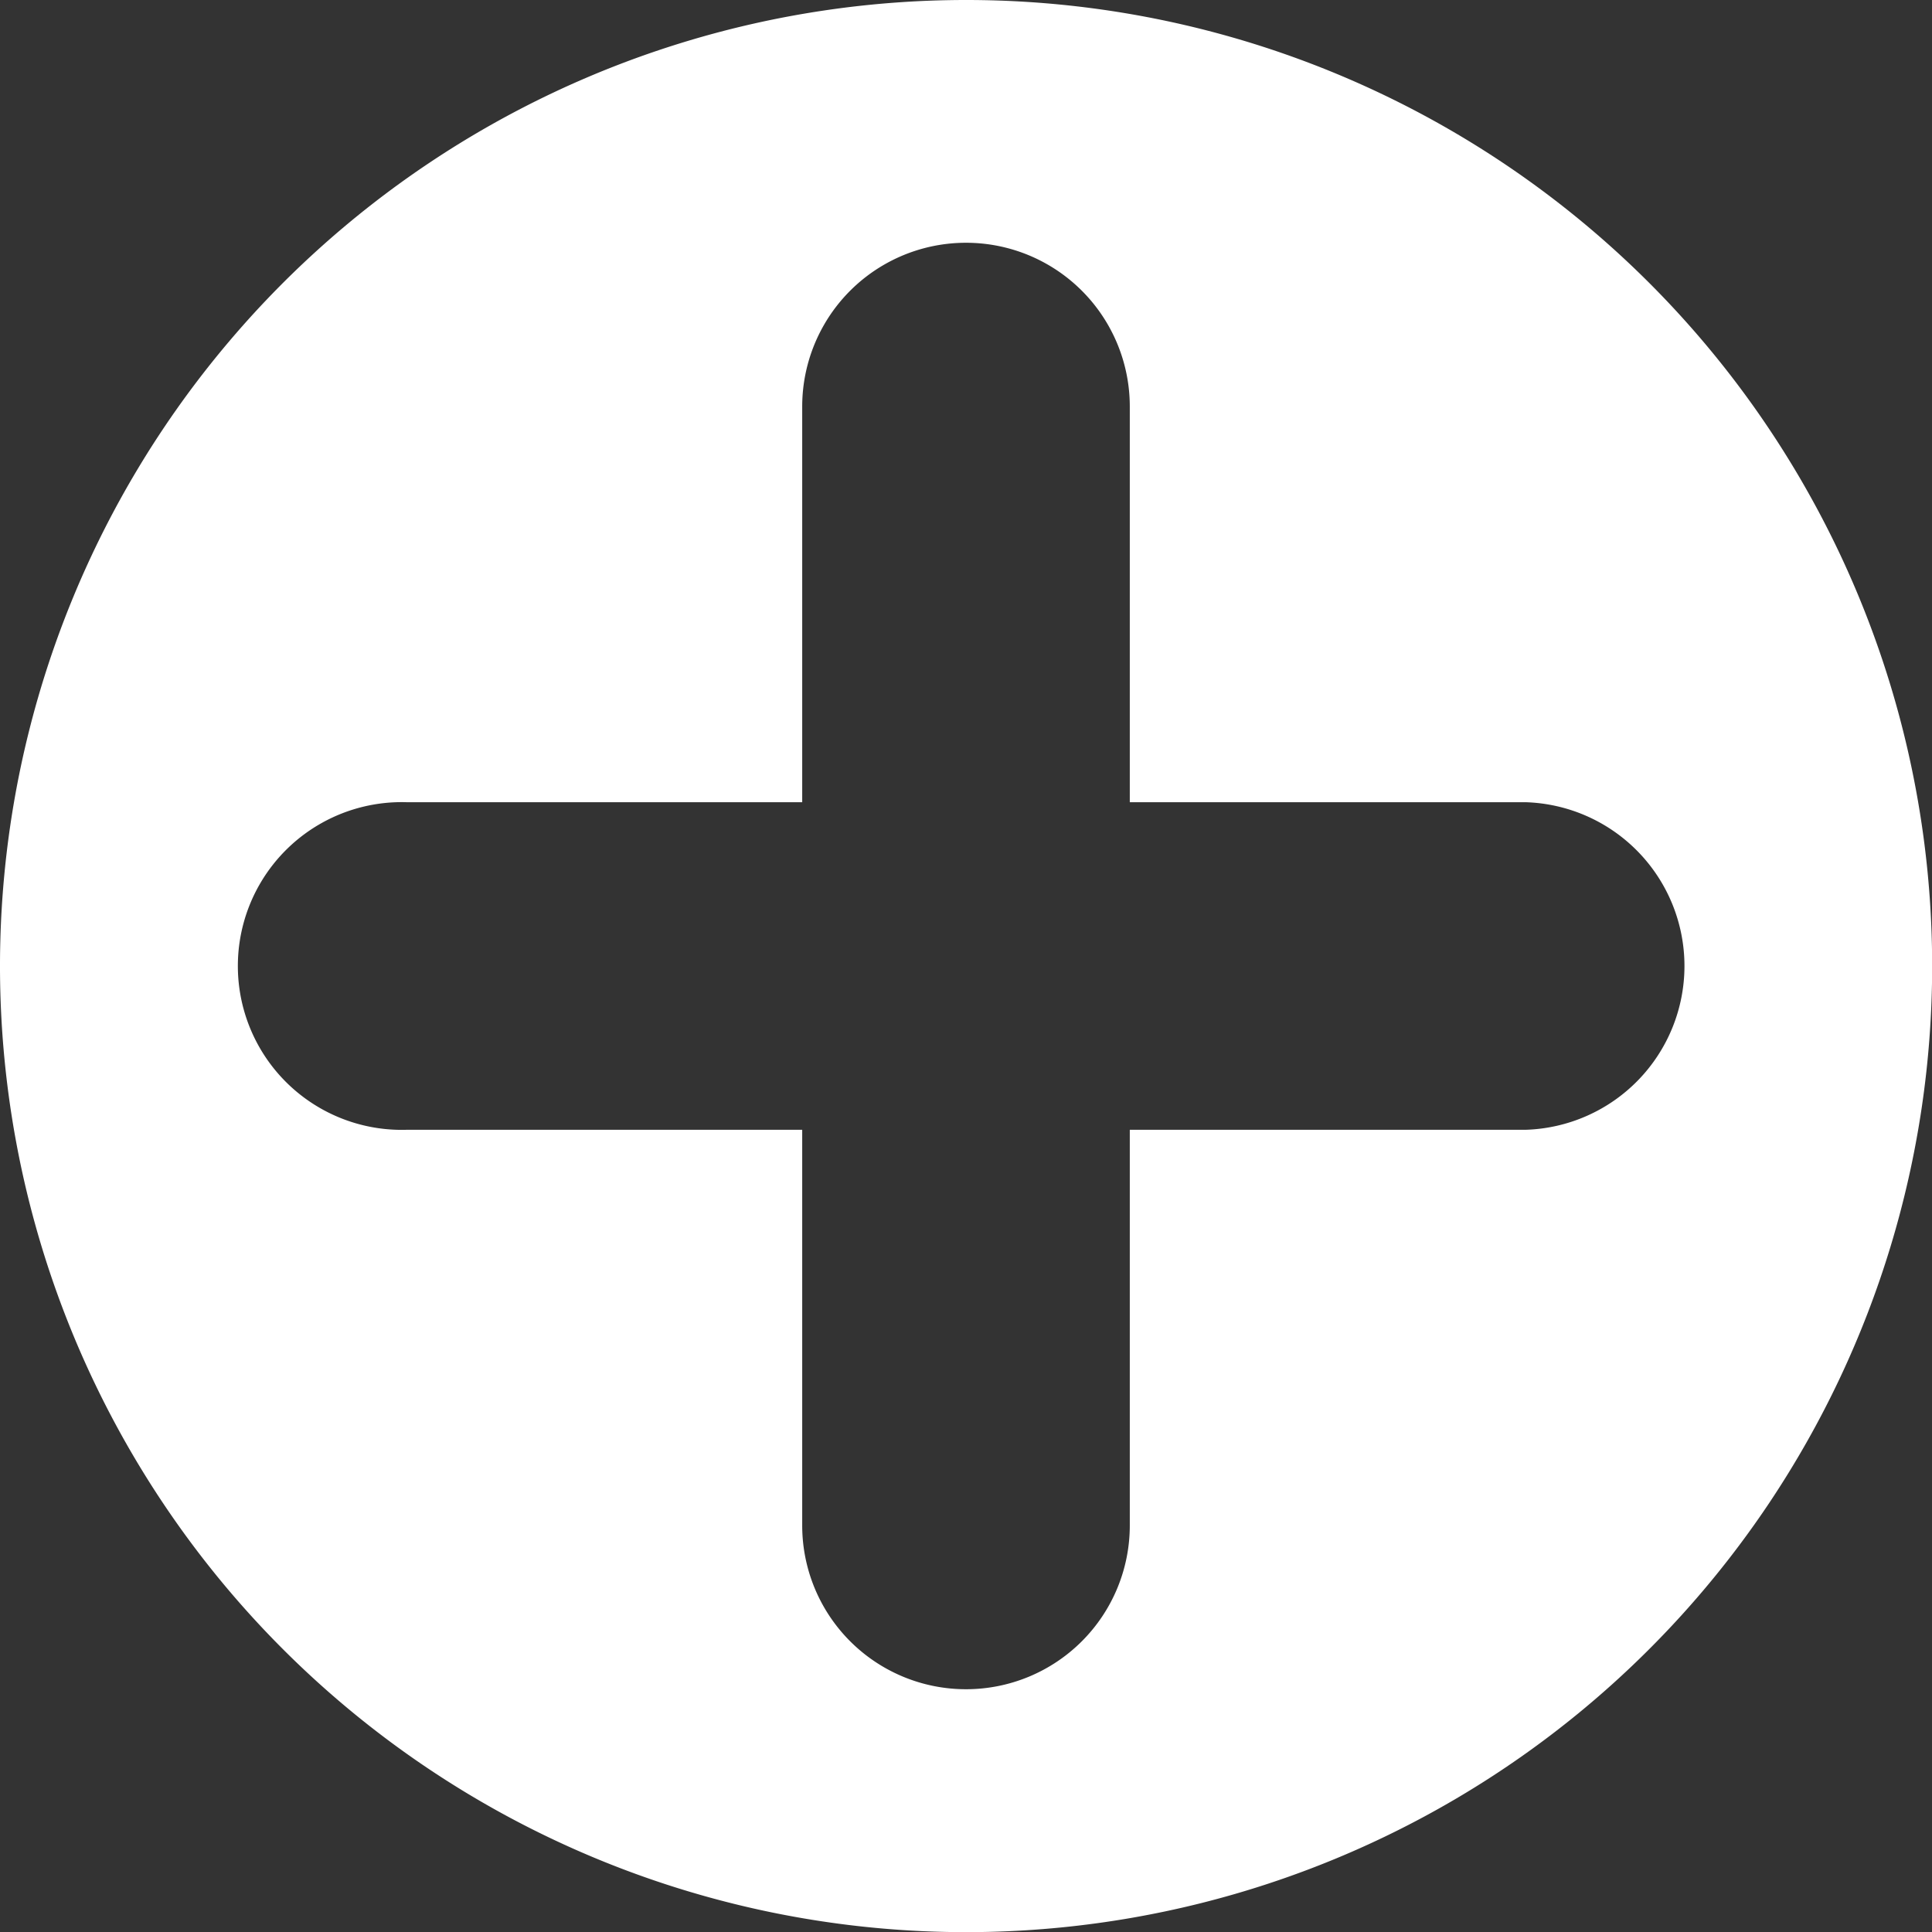 <svg xmlns="http://www.w3.org/2000/svg" viewBox="0 0 130.99 130.99">
<rect x="0" y="0" width="130.99" height="130.99" fill="#333333" stroke="none"/>
<defs></defs>
<g class="plus" fill="#ffffff">
<path  d="M65.5,0A65.5,65.5,0,1,0,131,65.5,65.49,65.49,0,0,0,65.5,0Zm37.93,76.6H76.6v26.83a11.1,11.1,0,0,1-11.1,11.1h0a11.1,11.1,0,0,1-11.11-11.1V76.6H27.57a11.11,11.11,0,1,1,0-22.21H54.39V27.57A11.1,11.1,0,0,1,65.5,16.46h0A11.1,11.1,0,0,1,76.6,27.57V54.39h26.83a11.11,11.11,0,0,1,0,22.21Z"/>
</g>
</svg>